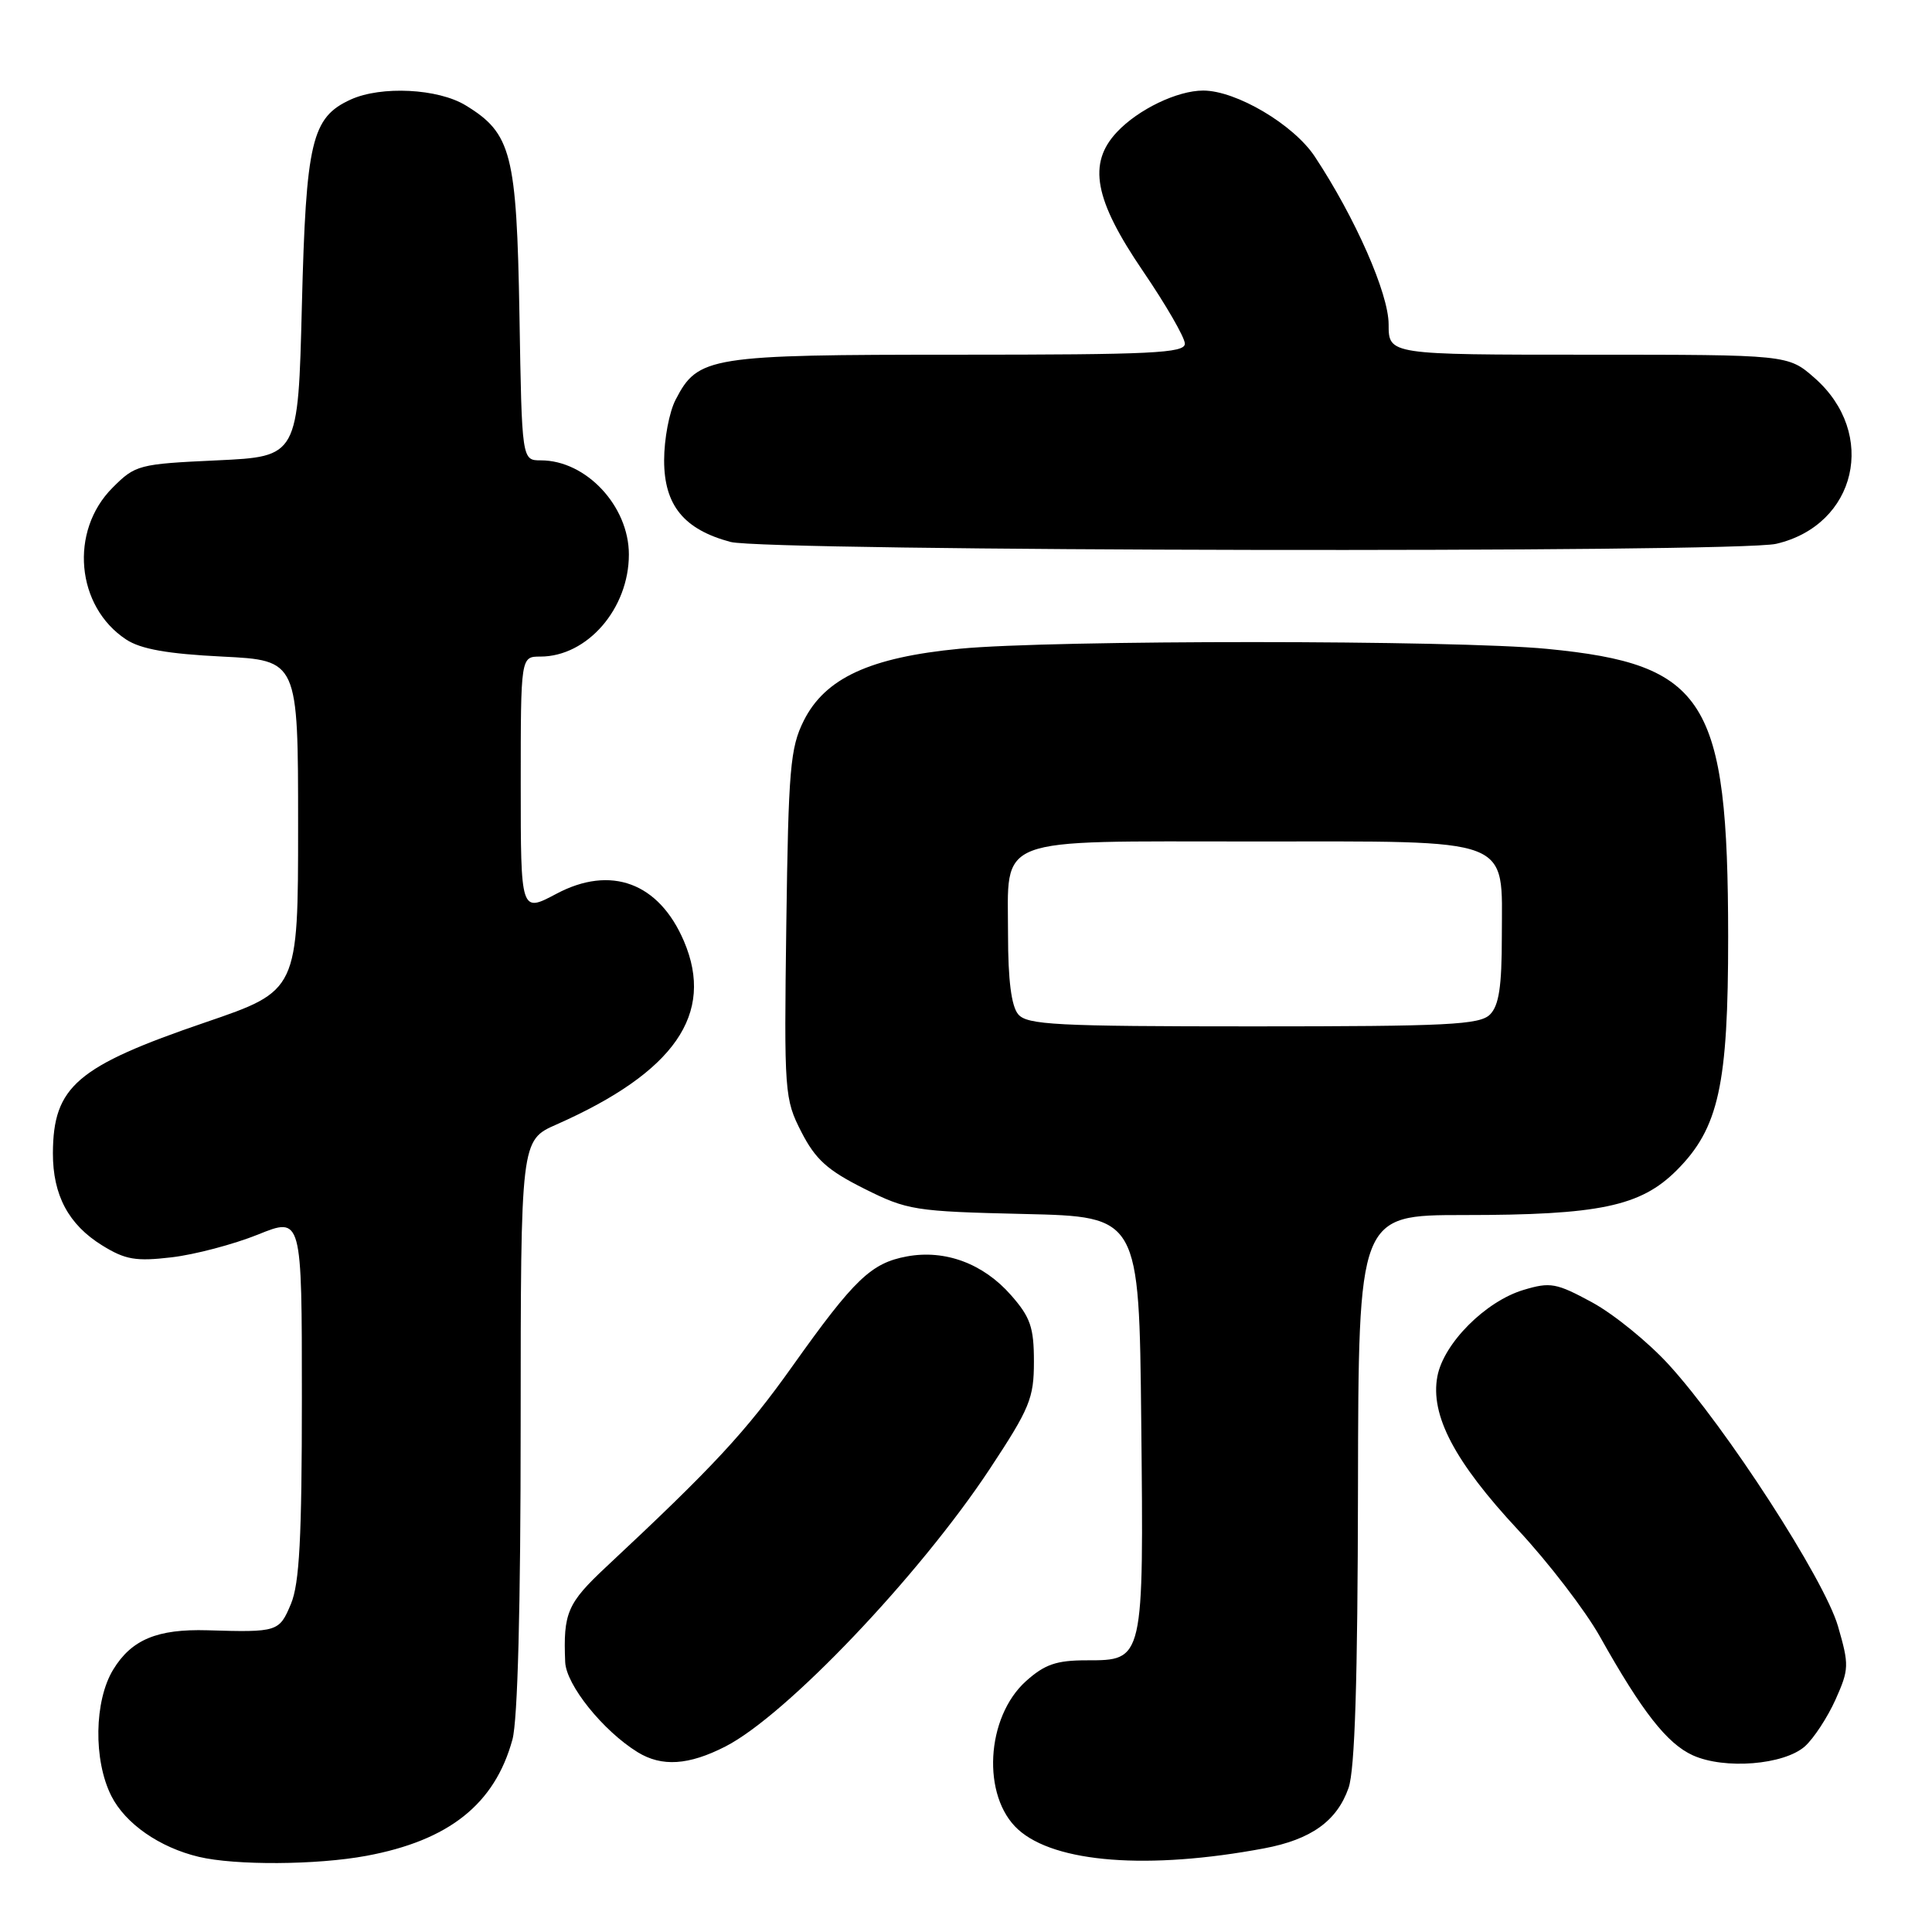 <?xml version="1.0" encoding="UTF-8" standalone="no"?>
<!DOCTYPE svg PUBLIC "-//W3C//DTD SVG 1.1//EN" "http://www.w3.org/Graphics/SVG/1.1/DTD/svg11.dtd" >
<svg xmlns="http://www.w3.org/2000/svg" xmlns:xlink="http://www.w3.org/1999/xlink" version="1.1" viewBox="0 0 256 256">
 <g >
 <path fill="currentColor"
d=" M 48.53 245.91 C 59.49 243.88 65.56 239.06 67.90 230.50 C 68.60 227.94 68.99 212.94 68.99 188.80 C 69.00 151.09 69.00 151.09 73.74 149.00 C 89.38 142.08 94.74 134.37 90.63 124.72 C 87.32 116.96 80.94 114.59 73.71 118.44 C 69.00 120.94 69.00 120.94 69.00 103.97 C 69.00 87.00 69.00 87.00 71.60 87.00 C 77.82 87.00 83.33 80.65 83.33 73.47 C 83.33 67.06 77.67 61.00 71.67 61.00 C 69.15 61.00 69.15 61.00 68.83 41.75 C 68.46 20.33 67.78 17.67 61.70 13.96 C 58.04 11.73 50.52 11.35 46.47 13.19 C 41.29 15.56 40.55 18.69 40.00 40.50 C 39.50 60.50 39.50 60.50 28.76 61.00 C 18.36 61.48 17.93 61.60 14.91 64.63 C 9.17 70.37 10.07 80.37 16.72 84.74 C 18.65 86.01 22.19 86.64 29.45 87.00 C 39.50 87.50 39.50 87.50 39.50 109.38 C 39.50 131.27 39.50 131.27 27.21 135.47 C 10.15 141.30 7.05 143.96 7.01 152.80 C 7.00 158.37 9.08 162.27 13.55 165.03 C 16.61 166.92 18.00 167.16 22.75 166.60 C 25.82 166.24 30.96 164.88 34.17 163.59 C 40.00 161.23 40.00 161.23 40.00 185.15 C 40.00 203.77 39.68 209.83 38.55 212.53 C 37.00 216.23 36.80 216.30 27.48 216.02 C 20.84 215.83 17.43 217.25 15.00 221.23 C 12.48 225.36 12.36 233.23 14.75 237.97 C 16.61 241.65 21.14 244.80 26.34 246.04 C 31.16 247.19 41.95 247.13 48.53 245.91 Z  M 167.49 244.92 C 173.73 243.75 177.15 241.30 178.69 236.91 C 179.53 234.52 179.90 222.63 179.94 197.25 C 180.00 161.00 180.00 161.00 193.95 161.00 C 211.90 161.00 217.38 159.85 222.15 155.09 C 227.75 149.49 229.00 143.79 228.99 124.07 C 228.96 92.67 226.04 88.02 205.01 85.98 C 192.83 84.79 139.37 84.78 127.18 85.96 C 115.26 87.11 109.33 89.85 106.50 95.50 C 104.71 99.09 104.47 101.87 104.19 122.50 C 103.89 144.86 103.95 145.62 106.19 150.00 C 108.06 153.64 109.65 155.07 114.50 157.50 C 120.24 160.37 121.16 160.52 135.72 160.86 C 150.94 161.21 150.94 161.21 151.22 188.36 C 151.55 220.13 151.58 220.00 143.99 220.00 C 139.99 220.00 138.44 220.53 135.96 222.75 C 130.62 227.54 130.06 238.03 134.91 242.42 C 139.79 246.84 152.18 247.79 167.49 244.92 Z  M 96.12 231.42 C 104.15 227.32 121.80 208.79 131.15 194.64 C 136.45 186.61 137.00 185.28 137.00 180.43 C 137.00 175.88 136.54 174.54 133.95 171.60 C 130.29 167.43 125.23 165.55 120.18 166.48 C 115.43 167.36 113.22 169.47 105.02 181.00 C 98.80 189.75 94.58 194.30 80.30 207.64 C 75.18 212.43 74.62 213.72 74.89 220.22 C 75.01 223.26 79.92 229.36 84.50 232.18 C 87.70 234.14 91.25 233.91 96.12 231.42 Z  M 239.16 231.40 C 240.33 230.35 242.15 227.57 243.21 225.22 C 245.02 221.17 245.03 220.63 243.54 215.47 C 241.72 209.24 228.70 189.12 221.10 180.80 C 218.39 177.84 213.84 174.14 210.98 172.58 C 206.22 170.00 205.44 169.85 201.88 170.92 C 196.83 172.43 191.28 178.01 190.46 182.38 C 189.49 187.52 192.74 193.69 201.16 202.73 C 205.20 207.07 210.07 213.42 212.00 216.86 C 217.58 226.81 220.89 231.04 224.31 232.59 C 228.52 234.49 236.38 233.86 239.16 231.40 Z  M 235.35 72.06 C 246.01 69.58 248.83 57.45 240.44 50.08 C 236.93 47.00 236.93 47.00 210.47 47.00 C 184.00 47.00 184.00 47.00 184.00 42.98 C 184.00 38.90 179.58 28.86 174.22 20.75 C 171.41 16.50 163.80 12.00 159.43 12.00 C 156.01 12.00 150.82 14.49 148.00 17.50 C 144.10 21.65 144.99 26.44 151.44 35.91 C 154.50 40.40 157.00 44.73 157.00 45.54 C 157.00 46.79 152.64 47.00 126.95 47.00 C 93.95 47.00 92.48 47.23 89.52 52.97 C 88.68 54.58 88.00 58.19 88.00 61.00 C 88.00 66.95 90.62 70.16 96.80 71.81 C 101.51 73.06 230.03 73.29 235.35 72.06 Z  M 134.91 134.39 C 134.01 133.31 133.57 129.84 133.57 123.89 C 133.57 110.63 131.31 111.50 165.93 111.50 C 200.98 111.50 199.00 110.75 199.00 124.08 C 199.00 130.73 198.62 133.24 197.43 134.43 C 196.07 135.79 191.81 136.00 166.05 136.00 C 139.87 136.00 136.08 135.80 134.91 134.39 Z "/>
</g>
</svg>